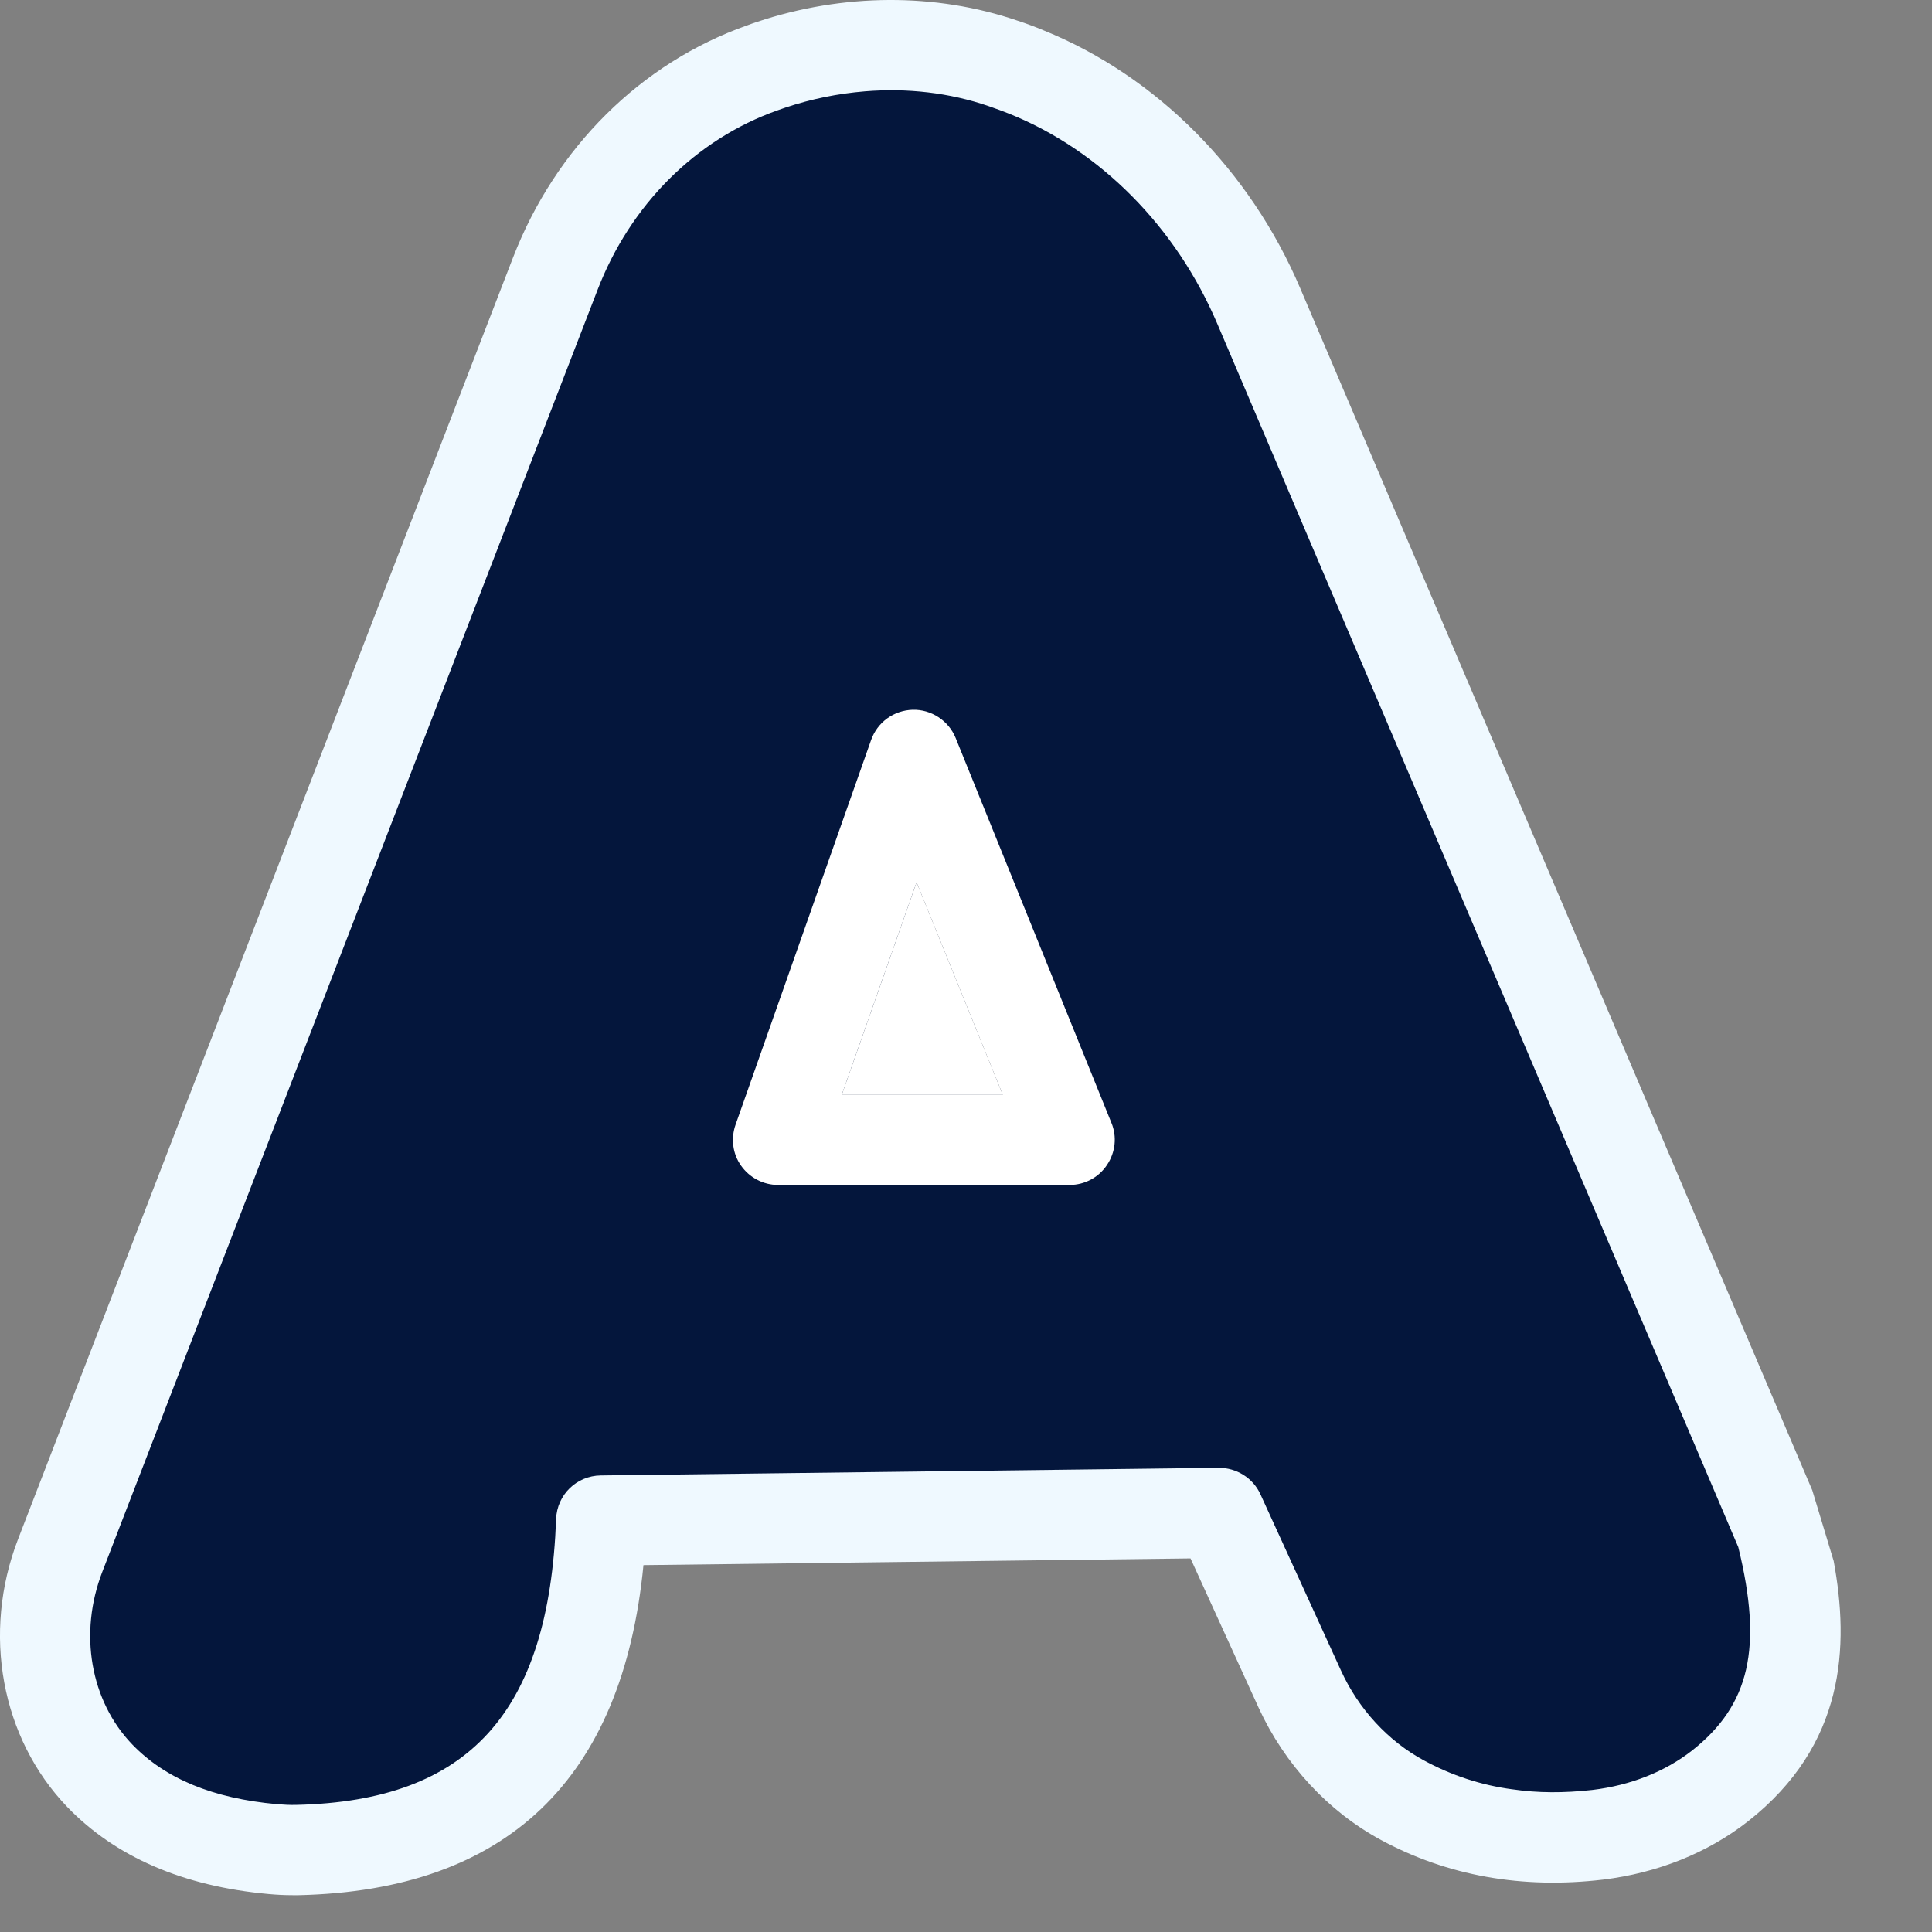 <svg width="19" height="19" viewBox="0 0 19 19" fill="none" xmlns="http://www.w3.org/2000/svg">
<rect x="0" y="0" width="19" height="19" fill="#808080" stroke="none"/>
<path d="M17.517 15.072L12.379 3.009C11.969 2.044 11.236 1.238 10.291 0.795C10.226 0.763 10.16 0.734 10.092 0.708C10.055 0.692 10.017 0.677 9.979 0.665C9.942 0.649 9.904 0.635 9.865 0.622C9.813 0.605 9.76 0.588 9.707 0.573C9.679 0.564 9.651 0.556 9.622 0.55C9.523 0.523 9.423 0.503 9.322 0.487C8.843 0.409 8.351 0.434 7.877 0.551C7.835 0.562 7.794 0.573 7.753 0.585H7.751C7.694 0.601 7.639 0.619 7.584 0.637C7.554 0.647 7.525 0.656 7.495 0.667C6.552 1.002 5.821 1.759 5.46 2.691C4.575 4.986 1.514 12.912 0.592 15.298C0.306 16.037 0.434 16.892 0.981 17.462C1.381 17.879 1.95 18.119 2.685 18.185C2.765 18.192 2.847 18.195 2.927 18.194C5.063 18.146 5.84 16.869 5.913 14.954L11.992 14.879L12.784 16.612C13.843 18.934 18.428 18.697 17.517 15.072ZM8.28 10.765L9.015 8.677L9.862 10.765H8.28Z" fill="#04163C"/>
<path d="M9.014 8.678L9.861 10.766H8.279L9.014 8.678Z" fill="white"/>
<path d="M18.033 15.351L17.823 14.657L12.787 2.835C12.292 1.672 11.372 0.747 10.264 0.299C10.181 0.264 10.095 0.232 10.009 0.204C9.203 -0.072 8.292 -0.068 7.443 0.216C7.411 0.227 7.379 0.237 7.347 0.25C6.302 0.619 5.464 1.452 5.046 2.531L0.177 15.138C-0.179 16.06 0.011 17.093 0.661 17.77C1.134 18.261 1.801 18.551 2.644 18.627C2.721 18.634 2.797 18.638 2.877 18.638H2.937C4.984 18.591 6.122 17.5 6.328 15.392L11.708 15.326L12.379 16.797C12.635 17.352 13.061 17.814 13.581 18.095C14.234 18.448 14.969 18.579 15.765 18.485C16.303 18.419 16.794 18.222 17.189 17.913C18.147 17.16 18.188 16.192 18.033 15.351ZM16.64 17.216C16.375 17.423 16.036 17.558 15.66 17.603C15.383 17.634 15.124 17.634 14.875 17.597H14.873C14.566 17.556 14.277 17.461 14.004 17.313C13.652 17.123 13.361 16.809 13.187 16.427L12.395 14.694C12.322 14.535 12.161 14.435 11.987 14.435L5.908 14.51C5.67 14.513 5.478 14.7 5.469 14.938C5.398 16.845 4.61 17.711 2.916 17.75C2.852 17.752 2.786 17.748 2.724 17.743C2.092 17.686 1.625 17.492 1.3 17.155C0.888 16.726 0.773 16.06 1.006 15.458L5.876 2.852C6.199 2.013 6.843 1.37 7.644 1.086L7.724 1.058C7.978 0.973 8.24 0.92 8.507 0.898C8.924 0.864 9.339 0.912 9.721 1.043C9.792 1.068 9.863 1.093 9.932 1.121C10.824 1.482 11.566 2.233 11.971 3.183L17.095 15.215C17.338 16.205 17.208 16.768 16.64 17.216Z" fill="#EFF9FF"/>
<path d="M10.93 11.042L9.398 7.257C9.329 7.087 9.158 6.975 8.975 6.98C8.885 6.983 8.798 7.012 8.725 7.065C8.652 7.118 8.597 7.192 8.567 7.277L7.234 11.06C7.186 11.197 7.205 11.348 7.289 11.465C7.372 11.582 7.507 11.653 7.651 11.653H10.52C10.667 11.653 10.806 11.579 10.887 11.456C10.969 11.334 10.987 11.179 10.93 11.042ZM8.279 10.765L9.014 8.677L9.861 10.765H8.279Z" fill="white"/>
</svg>
